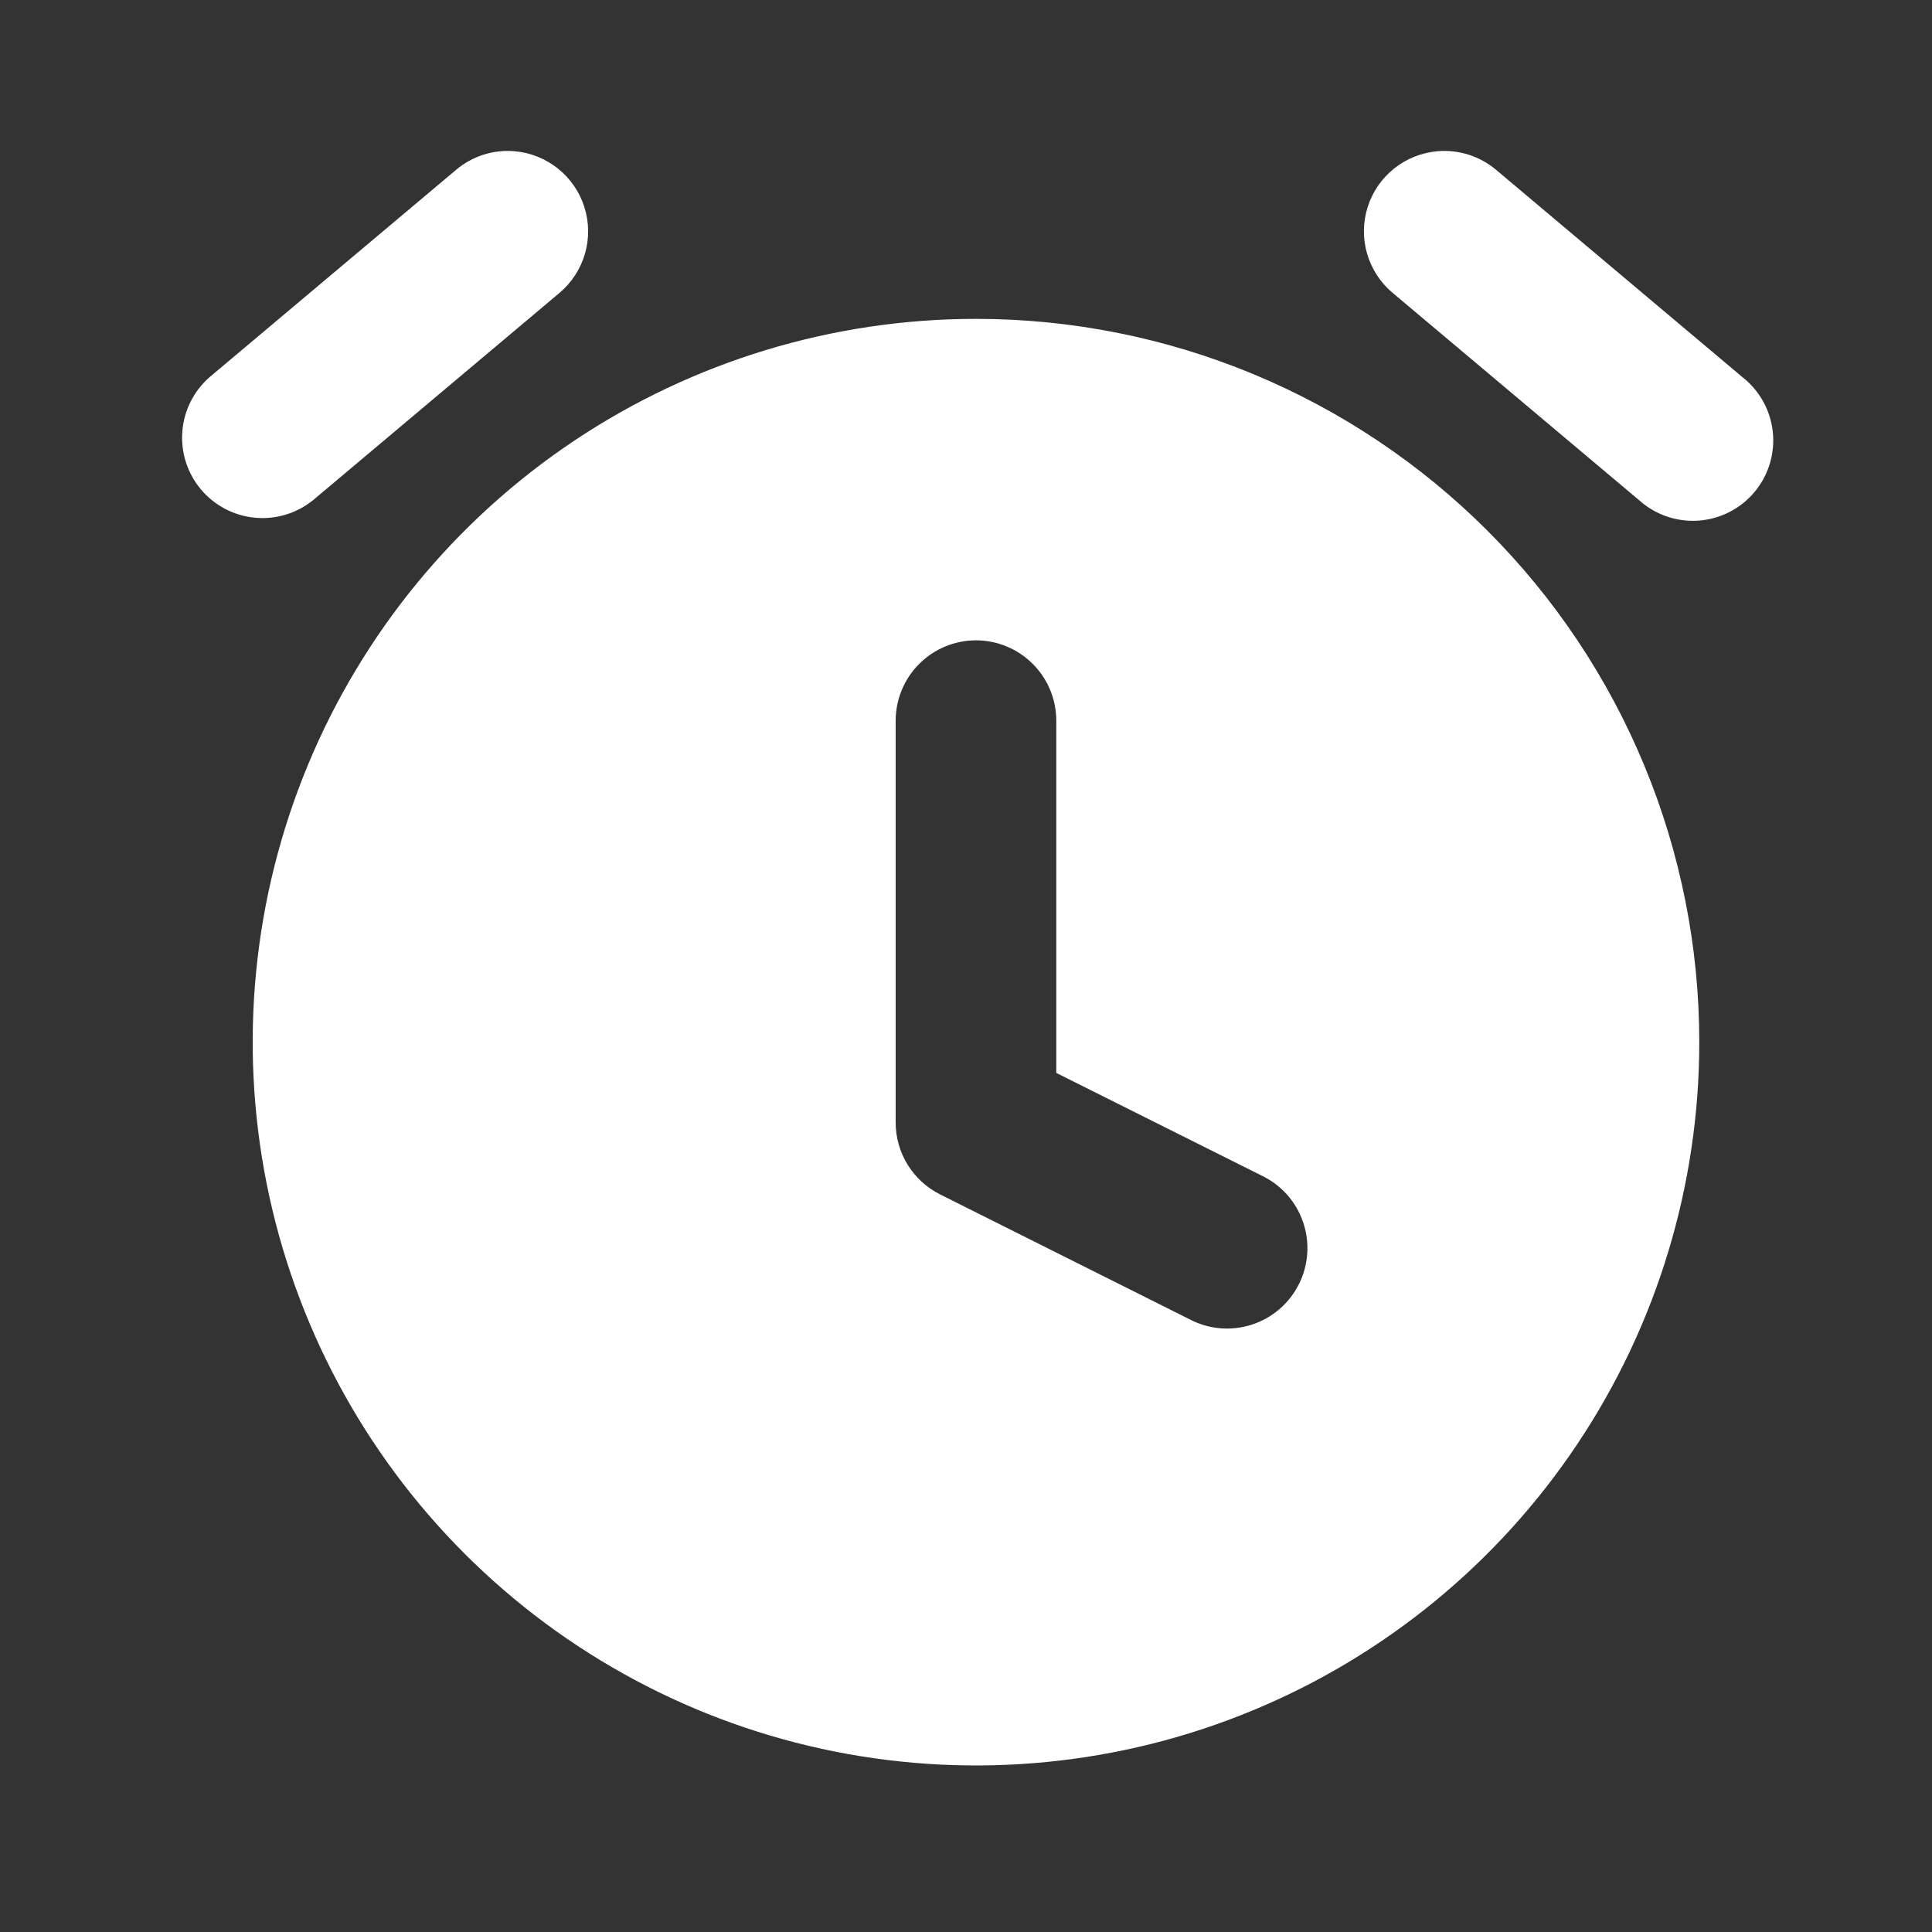 <svg width="64" height="64" viewBox="0 0 64 64" fill="none" xmlns="http://www.w3.org/2000/svg">
<rect x="0" y="0" width="64" height="64" fill="#333333" stroke="none"/>
<path d="M17.05 5.01C16.702 4.979 16.352 5.018 16.019 5.123C15.686 5.229 15.378 5.399 15.111 5.624L6.947 12.49C6.42 12.948 6.094 13.596 6.04 14.292C5.986 14.988 6.207 15.678 6.657 16.213C7.106 16.747 7.748 17.084 8.443 17.15C9.138 17.216 9.832 17.006 10.374 16.566L18.537 9.7C18.939 9.36 19.232 8.909 19.378 8.404C19.524 7.898 19.517 7.361 19.358 6.859C19.199 6.357 18.895 5.914 18.484 5.585C18.073 5.256 17.574 5.056 17.05 5.01ZM47.613 5.01C47.089 5.056 46.589 5.256 46.178 5.585C45.768 5.914 45.464 6.358 45.305 6.86C45.147 7.362 45.14 7.9 45.287 8.405C45.434 8.911 45.728 9.361 46.131 9.7L54.291 16.564C54.556 16.804 54.867 16.988 55.206 17.106C55.544 17.223 55.902 17.271 56.259 17.247C56.616 17.222 56.965 17.126 57.284 16.964C57.603 16.802 57.886 16.577 58.117 16.303C58.347 16.029 58.52 15.712 58.624 15.37C58.729 15.027 58.764 14.668 58.727 14.312C58.689 13.956 58.581 13.611 58.407 13.298C58.233 12.985 57.998 12.71 57.716 12.49L49.558 5.624C49.29 5.399 48.98 5.229 48.647 5.123C48.313 5.018 47.962 4.979 47.613 5.01ZM32.332 10.563C27.593 10.563 22.961 11.968 19.02 14.6C15.08 17.233 12.009 20.975 10.195 25.353C8.381 29.731 7.907 34.549 8.831 39.197C9.756 43.844 12.037 48.114 15.388 51.465C18.739 54.816 23.008 57.098 27.656 58.023C32.304 58.947 37.122 58.473 41.5 56.659C45.878 54.846 49.62 51.775 52.253 47.834C54.886 43.894 56.291 39.262 56.291 34.523C56.291 31.377 55.672 28.261 54.468 25.354C53.264 22.447 51.499 19.805 49.274 17.58C47.049 15.355 44.408 13.591 41.501 12.386C38.594 11.182 35.478 10.563 32.332 10.563ZM32.332 21.212C33.037 21.213 33.714 21.494 34.212 21.993C34.711 22.492 34.991 23.169 34.991 23.874V35.542L41.791 38.942C42.111 39.094 42.397 39.308 42.633 39.572C42.869 39.837 43.05 40.145 43.165 40.48C43.281 40.815 43.328 41.169 43.304 41.522C43.281 41.876 43.188 42.221 43.029 42.538C42.871 42.854 42.651 43.136 42.382 43.367C42.114 43.598 41.802 43.773 41.465 43.881C41.128 43.99 40.772 44.03 40.42 44C40.067 43.97 39.724 43.87 39.41 43.705L31.141 39.566C30.7 39.345 30.329 39.006 30.069 38.586C29.809 38.167 29.671 37.683 29.67 37.19V23.874C29.67 23.168 29.951 22.491 30.45 21.992C30.949 21.493 31.626 21.212 32.332 21.212Z" fill="white"/>
</svg>
